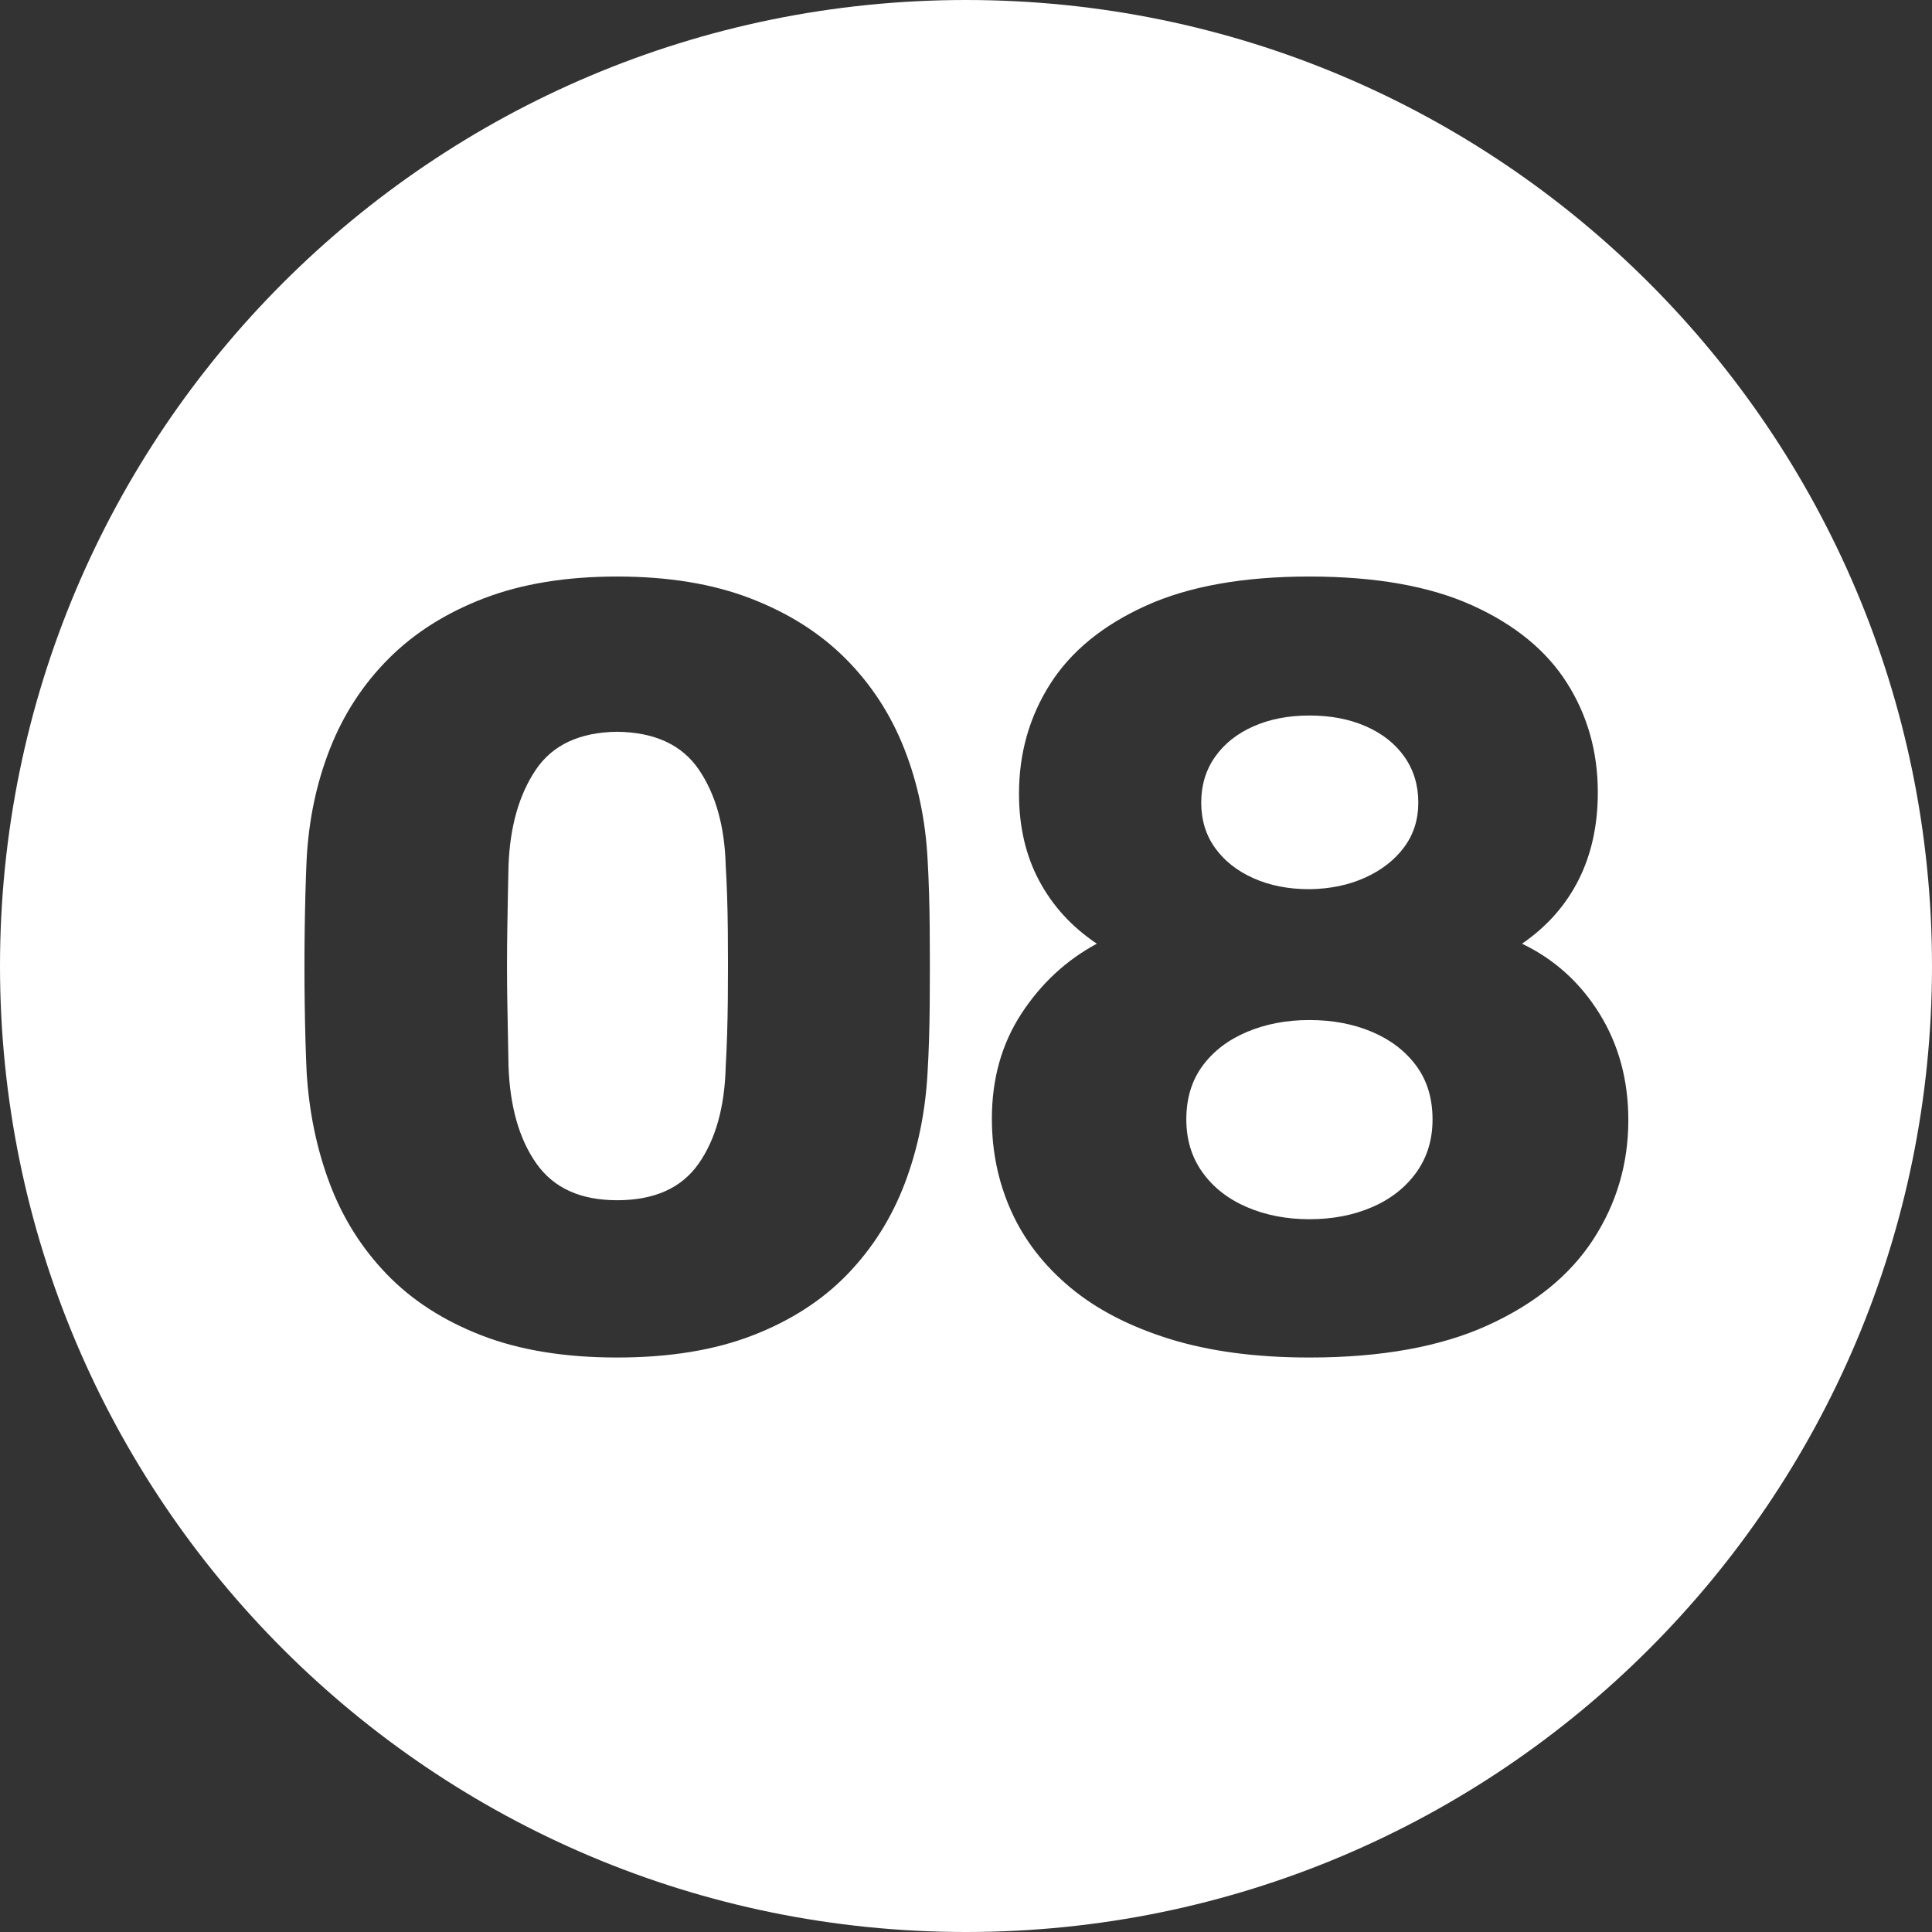 <?xml version="1.0" encoding="UTF-8"?>
<!-- Generated by Pixelmator Pro 3.4.3 -->
<svg width="472" height="472" viewBox="0 0 472 472" xmlns="http://www.w3.org/2000/svg">
    <rect x="0" y="0" width="472" height="472" fill="#333333" stroke="none"/>
    <path id="circle-08" fill="#ffffff" fill-rule="evenodd" stroke="none" d="M 236 472 C 105.661 472 0 366.339 0 236 C 0 105.661 105.661 0 236 0 C 366.339 0 472 105.661 472 236 C 472 366.339 366.339 472 236 472 Z M 150.766 331.65 C 163.552 331.65 174.598 329.845 183.906 326.234 C 193.214 322.624 200.932 317.637 207.061 311.277 C 213.189 304.917 217.855 297.515 221.057 289.068 C 224.259 280.621 226.113 271.539 226.621 261.822 C 226.908 257.052 227.08 251.587 227.135 245.426 C 227.19 239.264 227.19 233.058 227.135 226.809 C 227.08 220.559 226.908 214.962 226.621 210.016 C 226.113 200.299 224.203 191.243 220.891 182.852 C 217.578 174.46 212.803 167.14 206.564 160.891 C 200.326 154.641 192.579 149.739 183.326 146.184 C 174.073 142.628 163.221 140.85 150.766 140.85 C 138.311 140.85 127.456 142.628 118.203 146.184 C 108.95 149.739 101.205 154.641 94.967 160.891 C 88.728 167.14 83.951 174.46 80.639 182.852 C 77.326 191.243 75.416 200.299 74.908 210.016 C 74.687 214.962 74.534 220.559 74.445 226.809 C 74.357 233.058 74.357 239.264 74.445 245.426 C 74.534 251.587 74.687 257.052 74.908 261.822 C 75.482 271.539 77.354 280.621 80.523 289.068 C 83.692 297.515 88.341 304.917 94.469 311.277 C 100.597 317.637 108.315 322.624 117.623 326.234 C 126.931 329.845 137.979 331.65 150.766 331.65 Z M 319.9 331.65 C 337.39 331.65 351.9 329.033 363.428 323.799 C 374.955 318.565 383.568 311.555 389.266 302.766 C 394.963 293.976 397.811 284.271 397.811 273.648 C 397.811 263.888 395.46 255.215 390.756 247.629 C 386.052 240.043 379.748 234.351 371.842 230.553 C 377.915 226.379 382.518 221.183 385.654 214.967 C 388.79 208.75 390.357 201.624 390.357 193.586 C 390.357 183.693 387.846 174.781 382.822 166.854 C 377.798 158.926 370.091 152.61 359.701 147.906 C 349.311 143.202 336.043 140.85 319.9 140.85 C 303.757 140.85 290.436 143.229 279.936 147.988 C 269.435 152.747 261.646 159.118 256.566 167.102 C 251.487 175.085 248.947 184.023 248.947 193.916 C 248.947 201.954 250.599 209.054 253.9 215.215 C 257.202 221.376 261.888 226.489 267.961 230.553 C 260.497 234.572 254.357 240.264 249.543 247.629 C 244.729 254.994 242.322 263.556 242.322 273.316 C 242.322 281.377 243.907 288.919 247.076 295.941 C 250.245 302.964 255.027 309.148 261.42 314.492 C 267.813 319.836 275.883 324.031 285.633 327.078 C 295.383 330.126 306.805 331.65 319.9 331.65 Z M 319.9 297.863 C 314.313 297.863 309.229 296.88 304.646 294.914 C 300.064 292.949 296.449 290.128 293.799 286.451 C 291.149 282.774 289.824 278.451 289.824 273.482 C 289.824 268.337 291.149 263.969 293.799 260.381 C 296.449 256.792 300.064 254.032 304.646 252.1 C 309.229 250.167 314.313 249.201 319.9 249.201 C 325.554 249.201 330.656 250.167 335.205 252.1 C 339.754 254.032 343.354 256.792 346.004 260.381 C 348.654 263.969 349.979 268.337 349.979 273.482 C 349.979 278.451 348.654 282.774 346.004 286.451 C 343.354 290.128 339.754 292.949 335.205 294.914 C 330.656 296.88 325.554 297.863 319.9 297.863 Z M 150.766 293.225 C 141.844 293.225 135.279 290.248 131.072 284.297 C 126.865 278.345 124.586 270.414 124.232 260.498 C 124.122 255.375 124.022 249.981 123.934 244.316 C 123.845 238.652 123.845 232.96 123.934 227.24 C 124.022 221.521 124.122 216.276 124.232 211.506 C 124.586 201.944 126.81 194.126 130.906 188.053 C 135.003 181.98 141.623 178.888 150.766 178.777 C 159.974 178.888 166.637 181.98 170.756 188.053 C 174.874 194.126 177.056 201.944 177.299 211.506 C 177.586 216.276 177.757 221.521 177.812 227.24 C 177.868 232.96 177.868 238.652 177.812 244.316 C 177.757 249.981 177.586 255.375 177.299 260.498 C 177.056 270.414 174.848 278.345 170.674 284.297 C 166.5 290.248 159.864 293.225 150.766 293.225 Z M 319.9 217.236 C 314.777 217.236 310.218 216.341 306.221 214.553 C 302.224 212.764 299.098 210.297 296.846 207.15 C 294.593 204.004 293.467 200.31 293.467 196.07 C 293.467 191.83 294.593 188.108 296.846 184.906 C 299.098 181.704 302.224 179.22 306.221 177.453 C 310.218 175.686 314.777 174.803 319.9 174.803 C 325.09 174.803 329.696 175.686 333.715 177.453 C 337.734 179.22 340.869 181.704 343.121 184.906 C 345.374 188.108 346.5 191.83 346.5 196.07 C 346.5 200.244 345.342 203.886 343.023 207 C 340.705 210.114 337.535 212.582 333.516 214.404 C 329.496 216.226 324.957 217.17 319.9 217.236 Z"/>
</svg>
